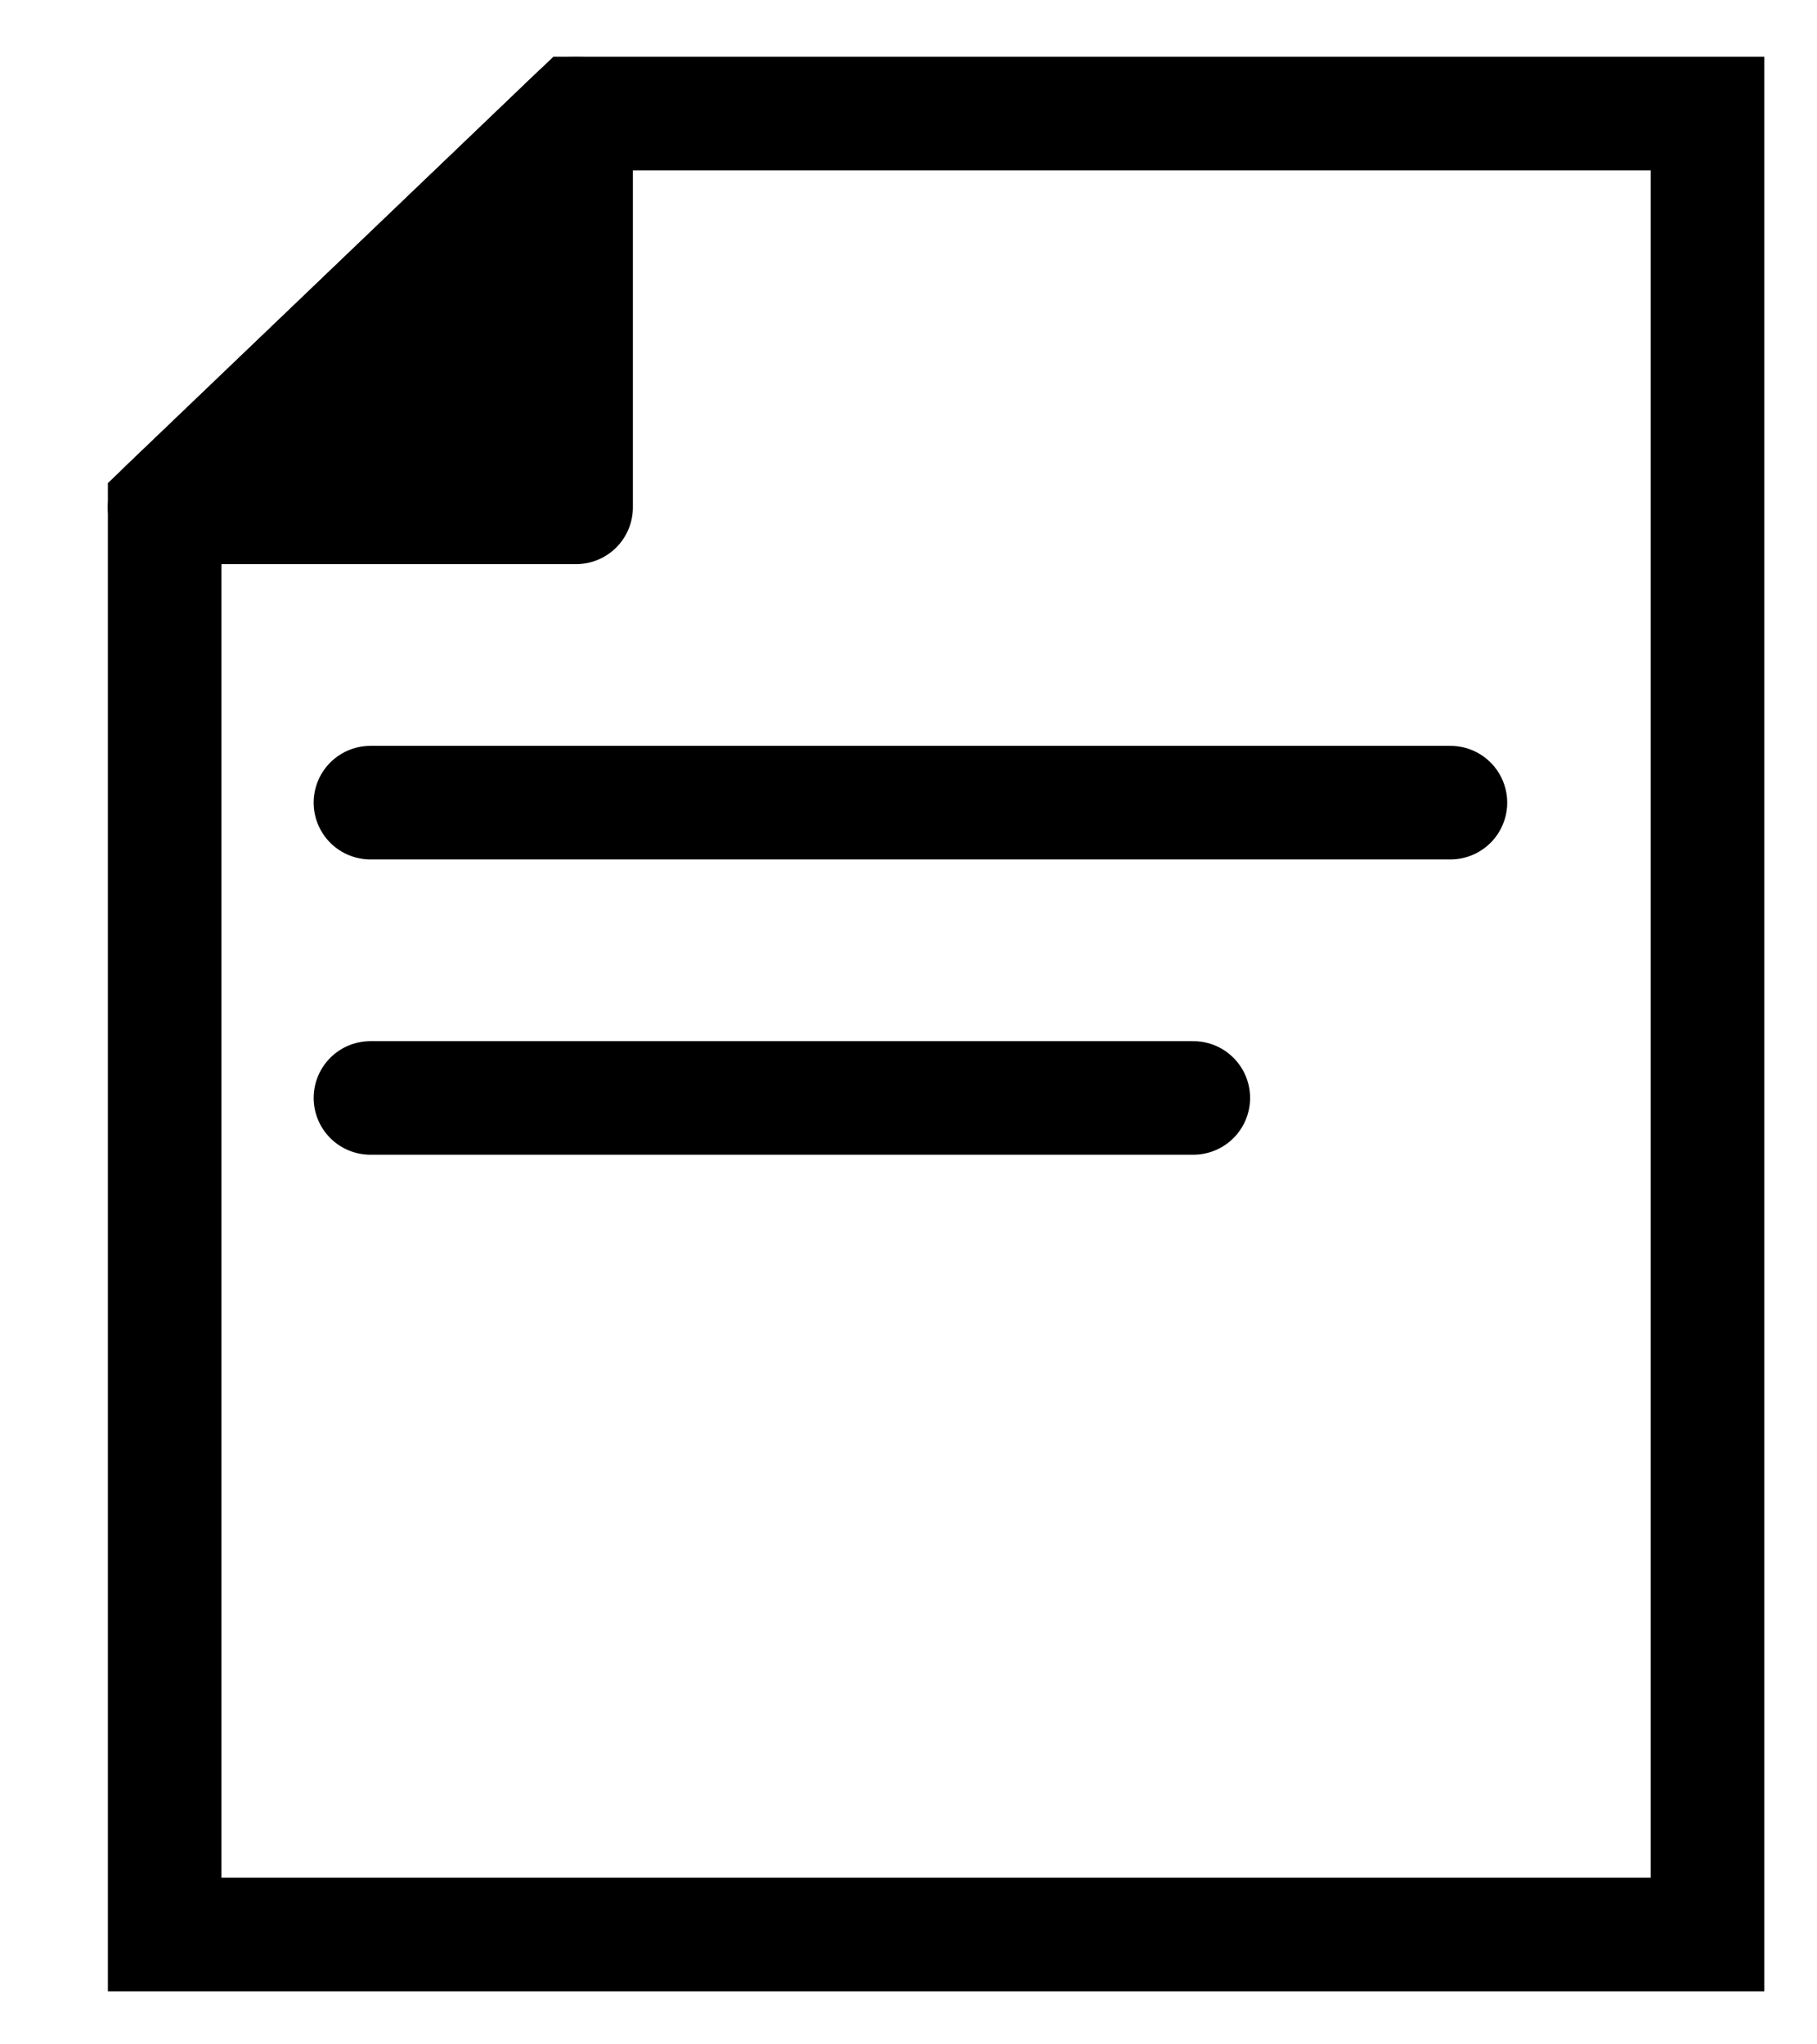 <svg width="16" height="18" viewBox="0 0 16 18" fill="none" xmlns="http://www.w3.org/2000/svg">
<g id="Group 33418">
<path id="Vector 5" d="M1.45 17.033V4.467L5.073 1H15.036V17.033H1.45Z" stroke="black"/>
<path id="Vector 6" d="M5.073 4.467H1.45L5.073 1V4.467Z" fill="black" stroke="black" stroke-linejoin="round"/>
<path id="Vector 7" d="M3.262 7.067H12.772" stroke="black" stroke-linecap="round" stroke-linejoin="round"/>
<path id="Vector 8" d="M3.262 9.667L10.508 9.667" stroke="black" stroke-linecap="round" stroke-linejoin="round"/>
</g>
</svg>
